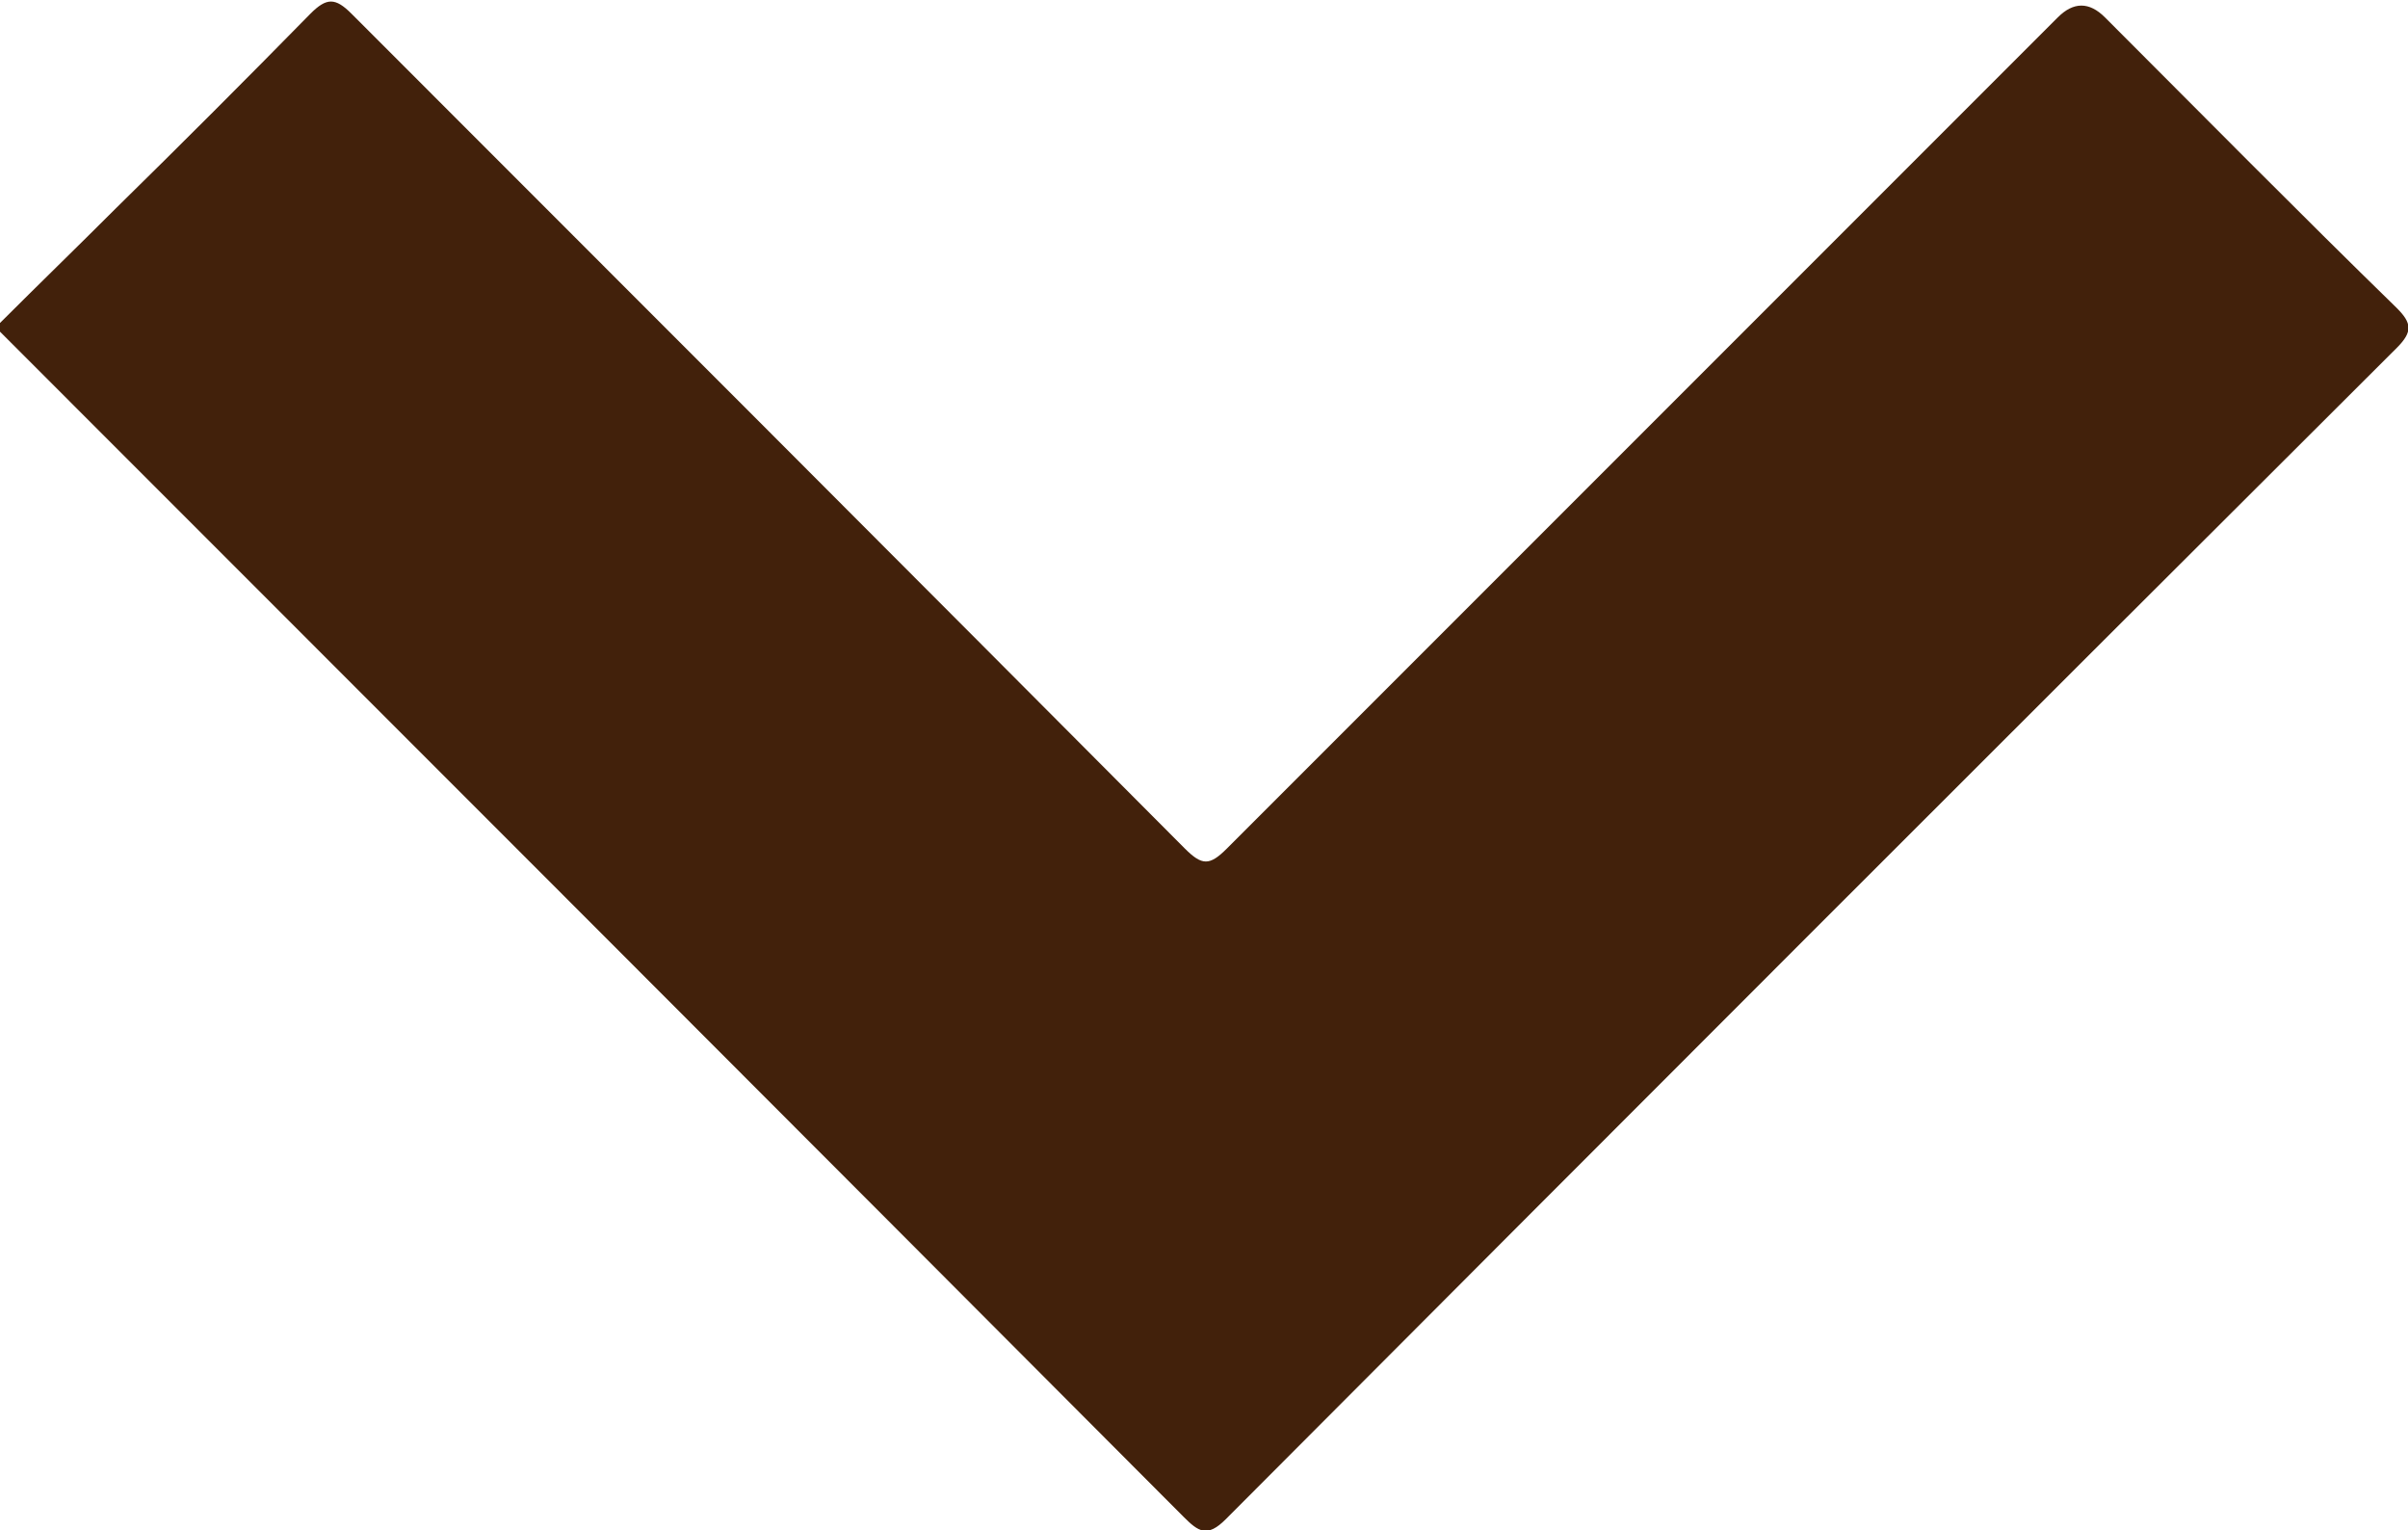 <?xml version="1.0" encoding="UTF-8"?><svg xmlns="http://www.w3.org/2000/svg" viewBox="0 0 19.39 12.32"><defs><style>.d{fill:#42210b;}</style></defs><g id="a"/><g id="b"><g id="c"><path class="d" d="M0,2.6c.31-.31,.62-.61,.93-.92C1.46,1.16,1.98,.64,2.5,.11c.13-.13,.2-.13,.33,0,2.24,2.24,4.48,4.48,6.71,6.72,.14,.14,.2,.14,.34,0C12.11,4.6,14.34,2.37,16.57,.14q.19-.19,.38,0c.78,.78,1.56,1.57,2.35,2.34,.12,.12,.13,.19,0,.32-3.15,3.14-6.29,6.28-9.43,9.43-.15,.15-.22,.1-.34-.02C6.36,9.03,3.18,5.85,0,2.67v-.08Z"/></g></g></svg>